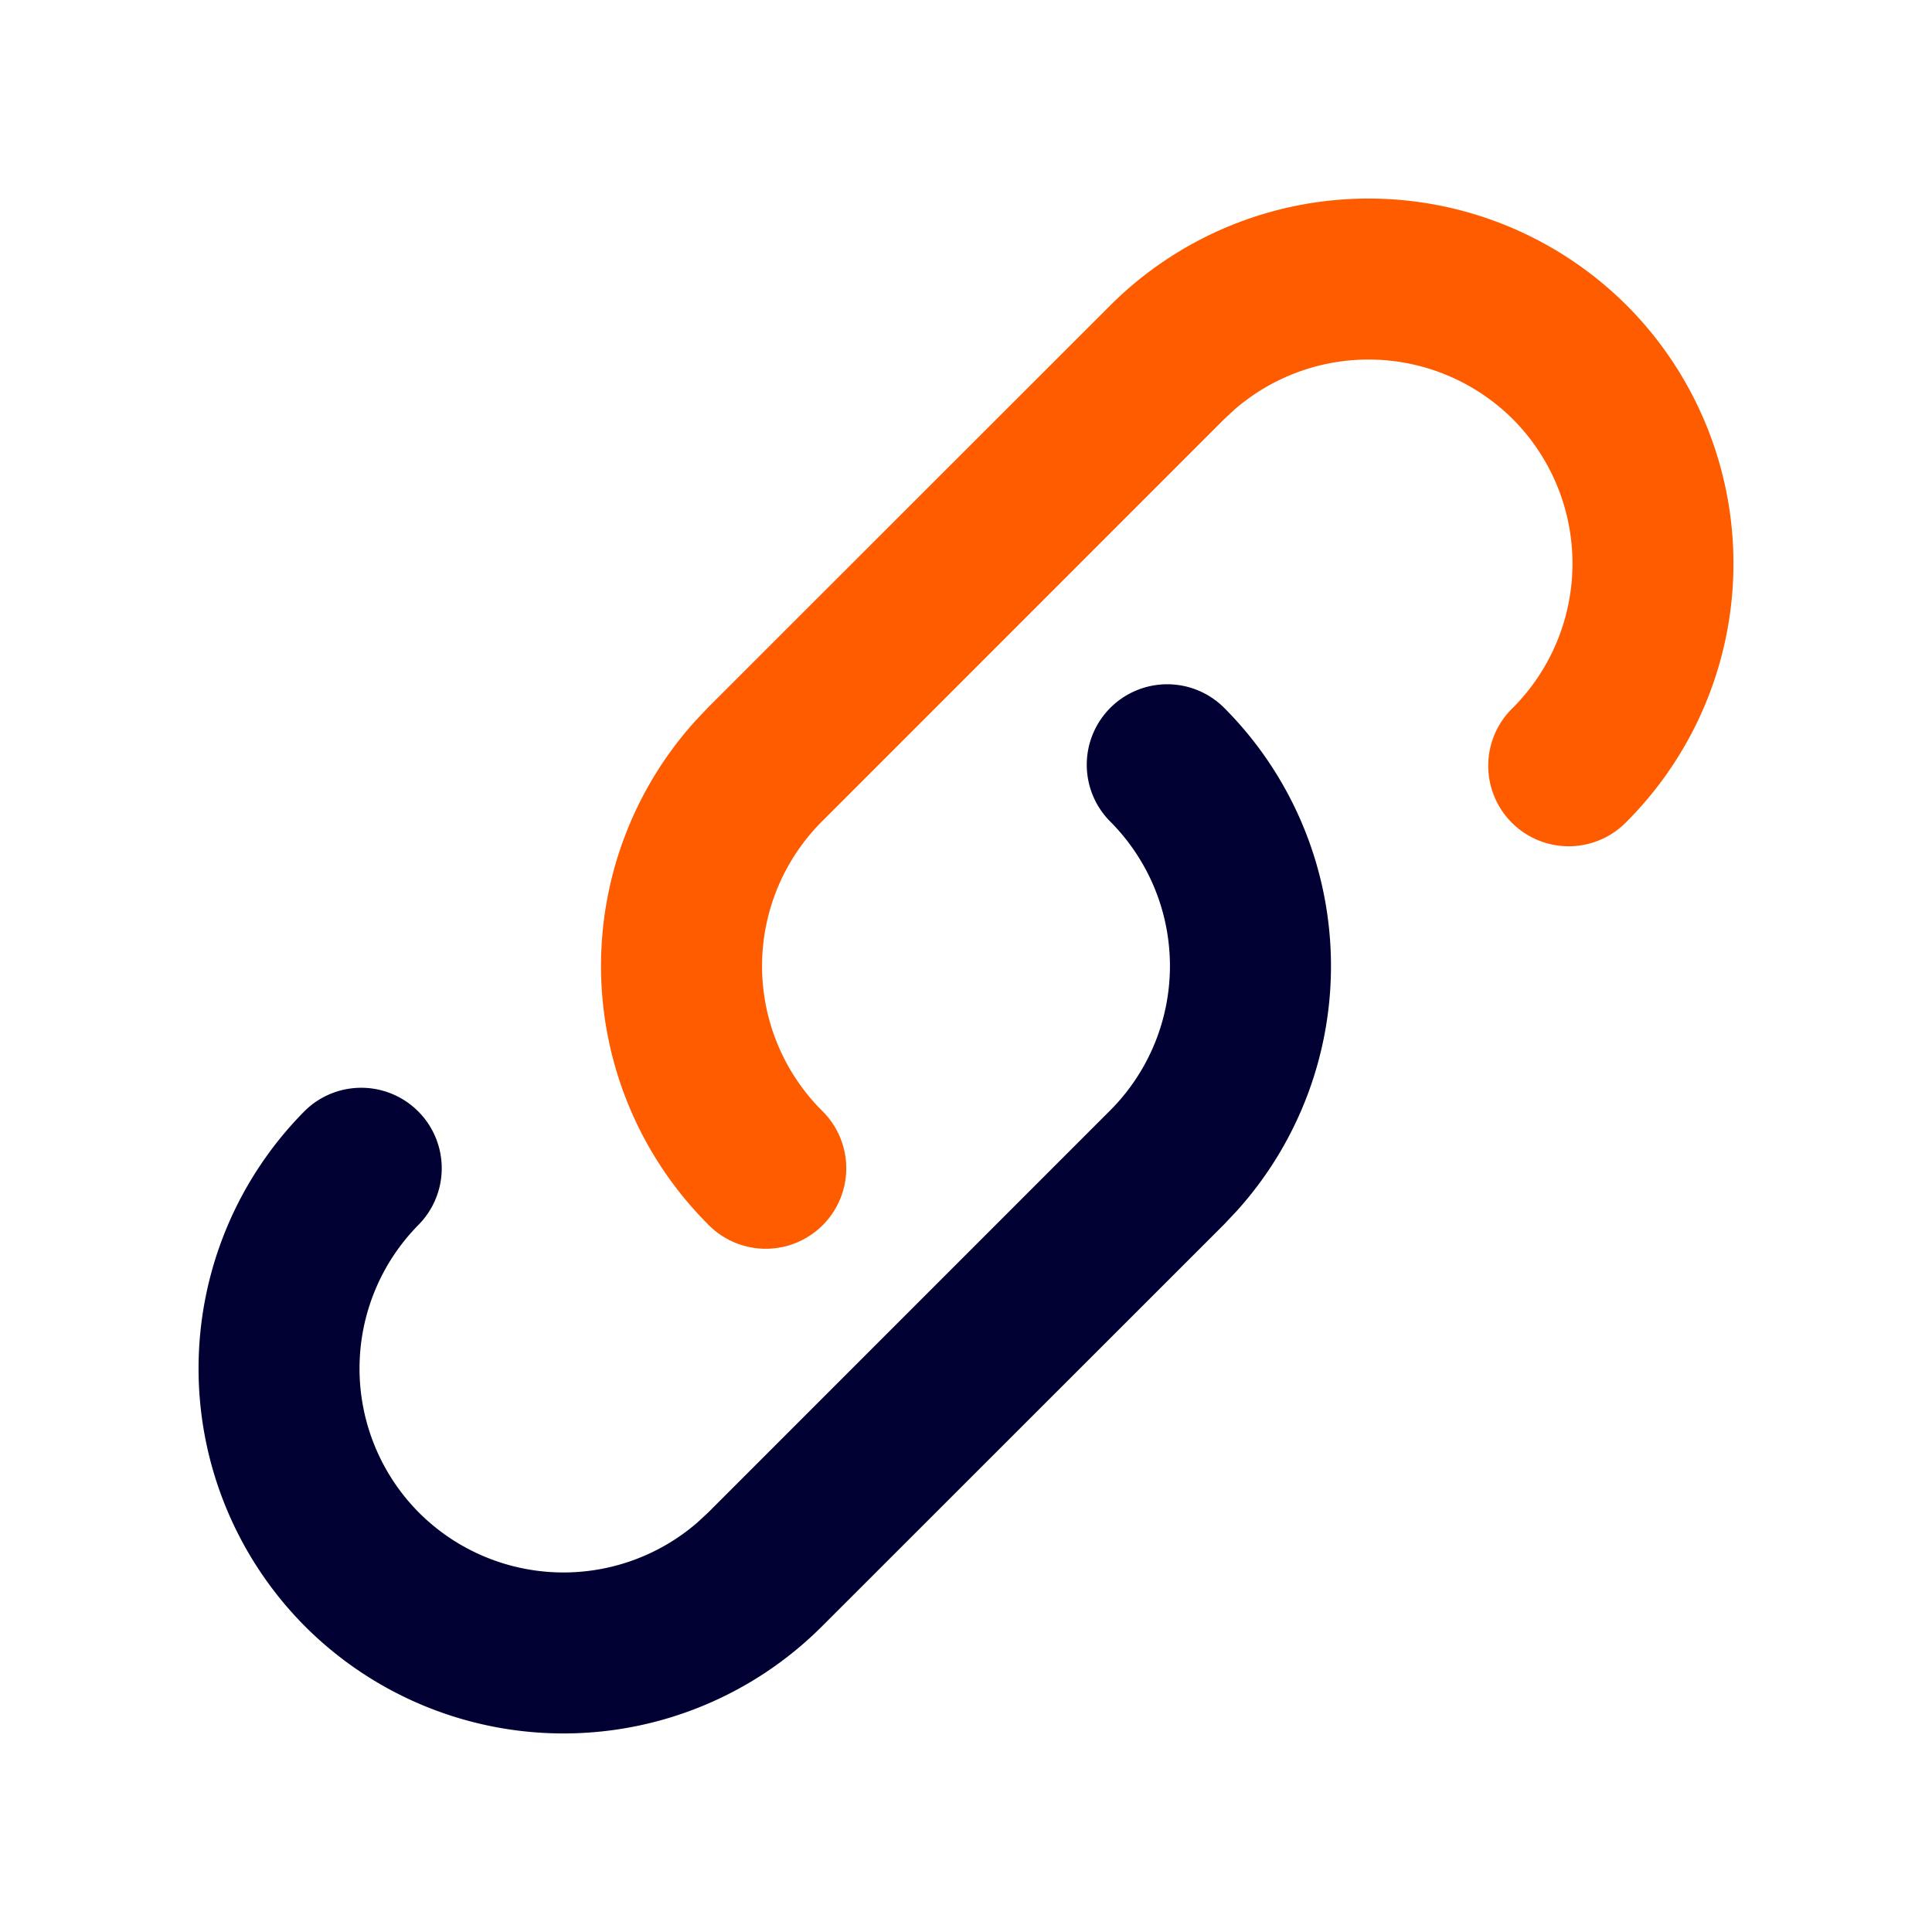 <svg height="200" viewBox="0 0 1024 1024" width="200" xmlns="http://www.w3.org/2000/svg"><path d="m588.544 375.125a42.667 42.667 0 0 1 60.331.085 193.707 193.707 0 0 1 6.827 266.411l-6.827 7.253-213.419 213.333a193.707 193.707 0 0 1 -273.664-.085 193.707 193.707 0 0 1 0-273.579 42.667 42.667 0 0 1 60.416 60.245 108.373 108.373 0 0 0 -.085 153.003 108.373 108.373 0 0 0 147.371 5.291l5.675-5.248 213.291-213.333a108.373 108.373 0 0 0 0-153.045 42.667 42.667 0 0 1 .085-60.331z" fill="#000033"/><path d="m588.544 161.792a193.707 193.707 0 0 1 273.664.085 193.707 193.707 0 0 1 0 273.579 42.667 42.667 0 1 1 -60.416-60.245 108.373 108.373 0 0 0 .085-153.003 108.373 108.373 0 0 0 -147.371-5.291l-5.675 5.248-213.291 213.333a108.373 108.373 0 0 0 0 153.045 42.667 42.667 0 1 1 -60.416 60.245 193.707 193.707 0 0 1 -6.827-266.411l6.827-7.253z" fill="#ff5c00"/></svg>